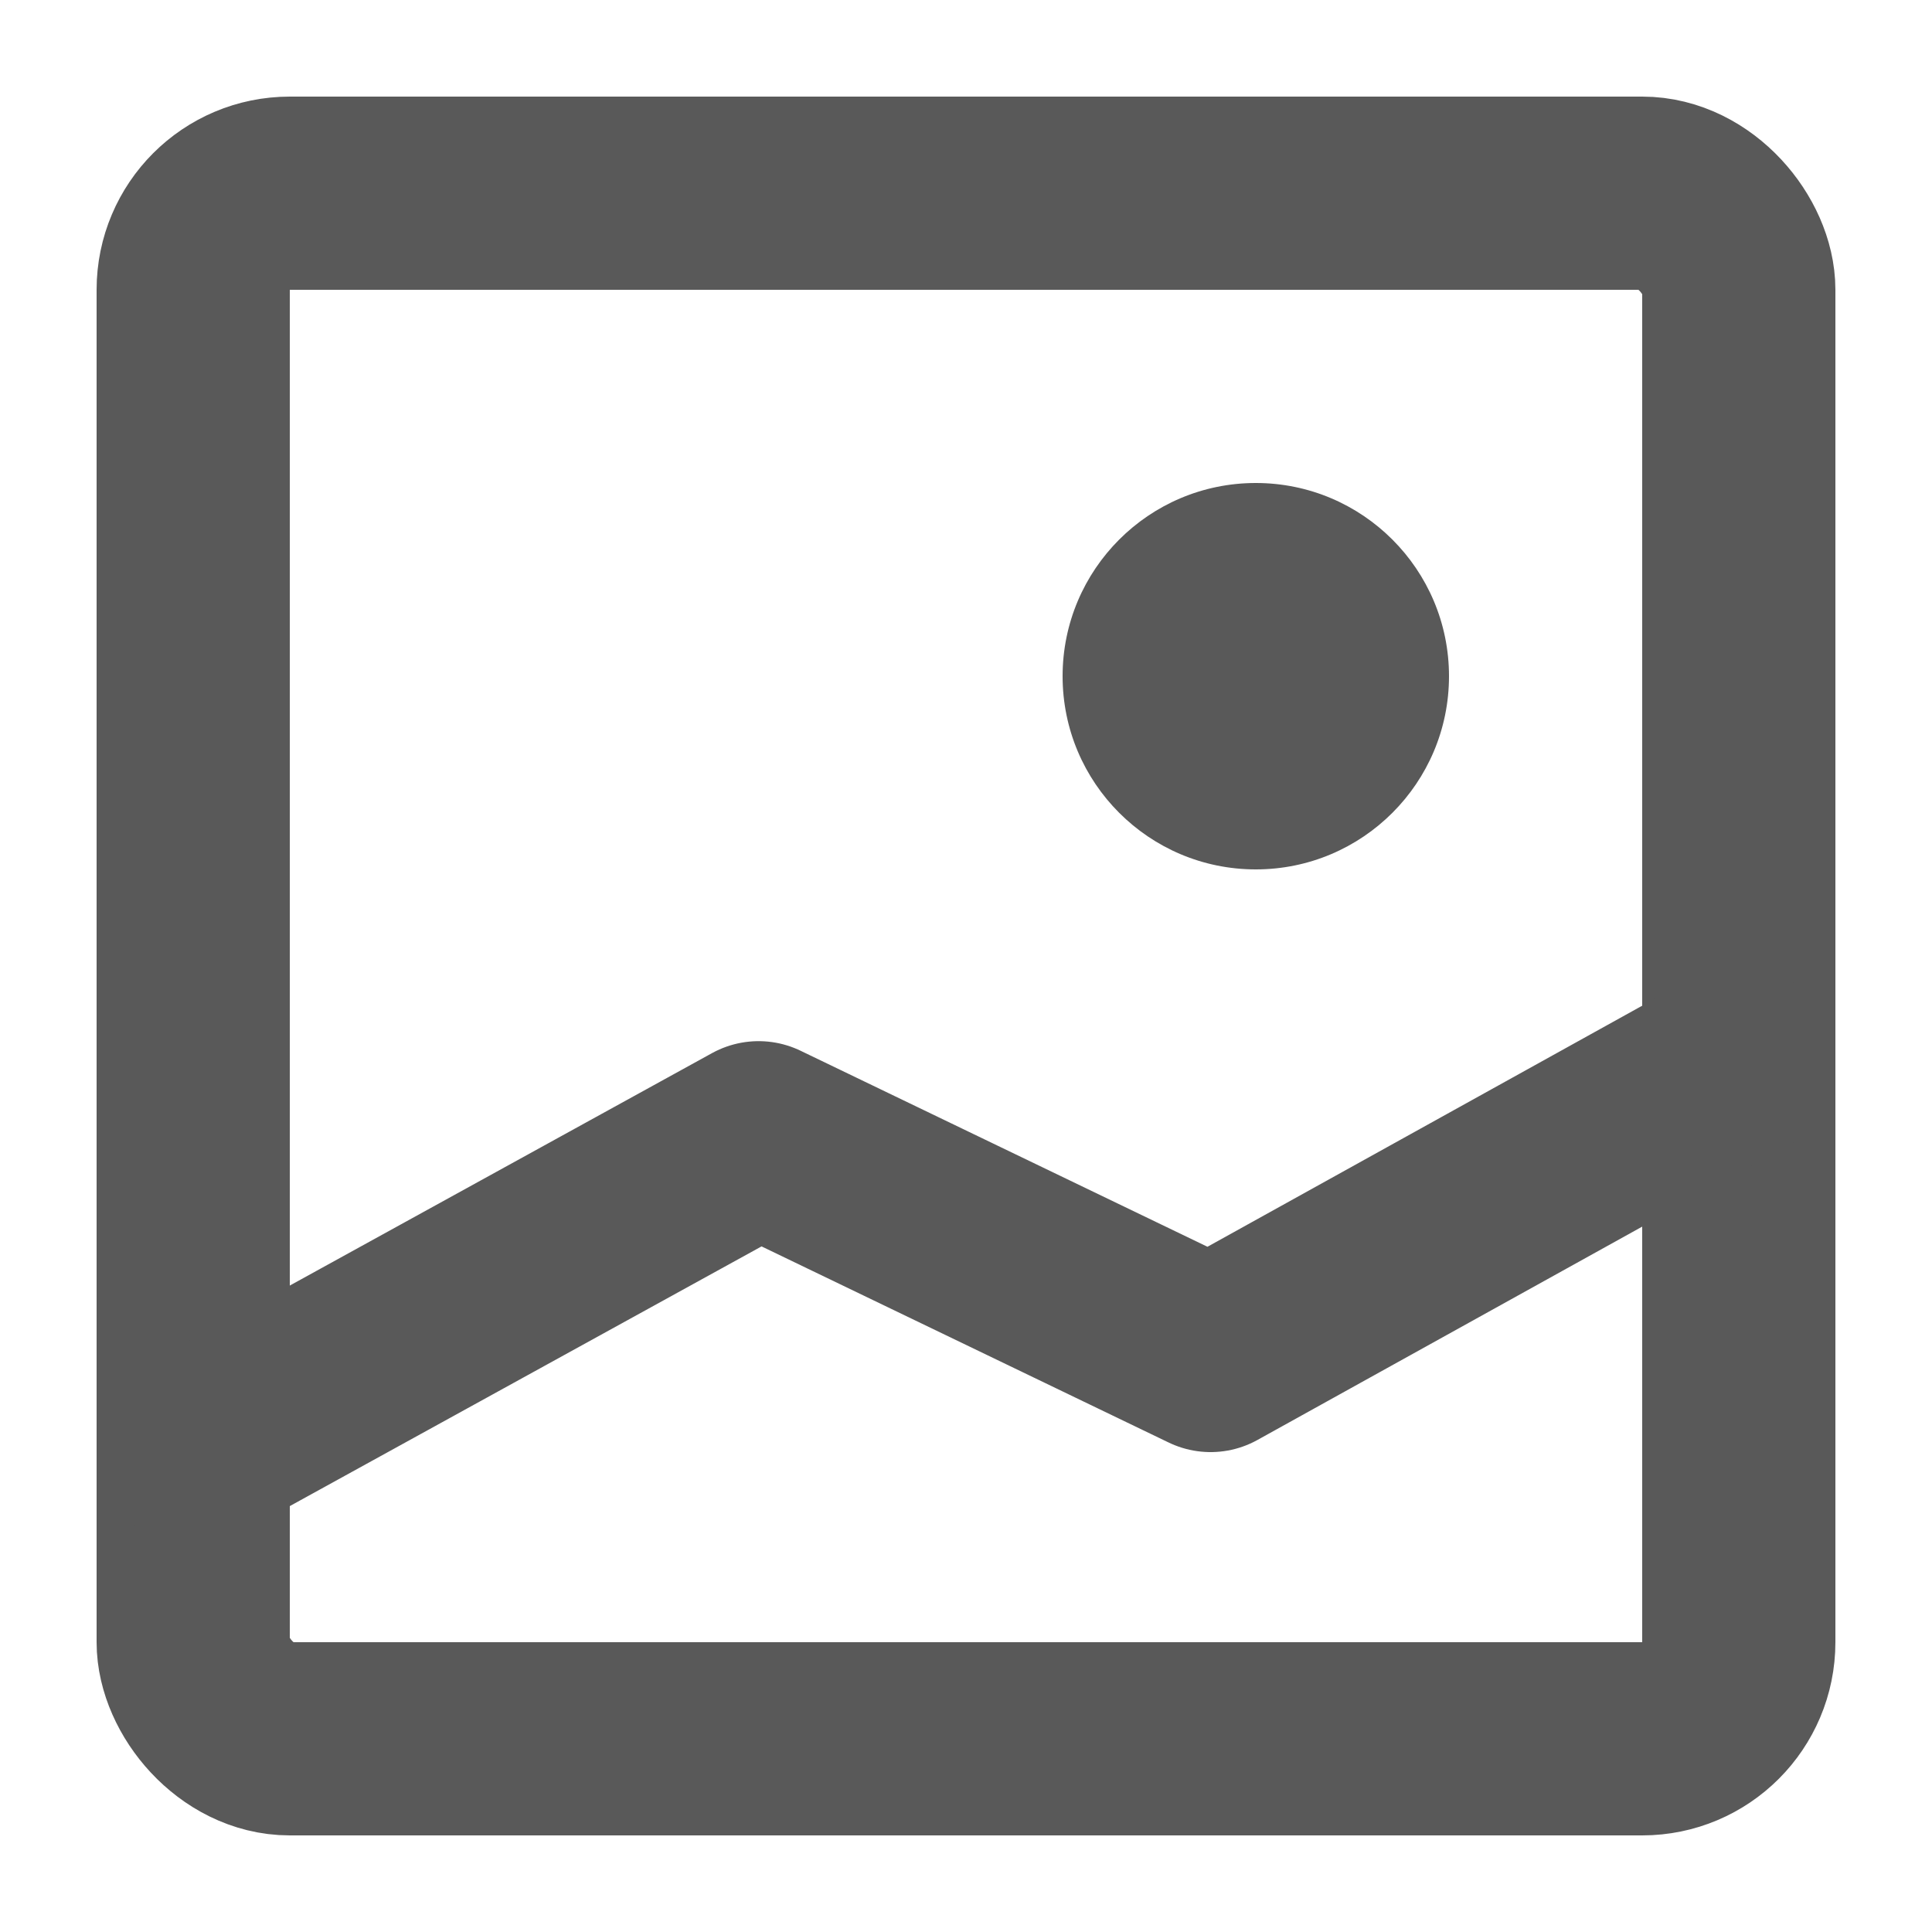 <?xml version="1.0" encoding="UTF-8"?>
<svg width="20px" height="20px" viewBox="0 0 20 20" version="1.1" xmlns="http://www.w3.org/2000/svg" xmlns:xlink="http://www.w3.org/1999/xlink">
    <!-- Generator: Sketch 52.5 (67469) - http://www.bohemiancoding.com/sketch -->
    <title>icon/图片</title>
    <desc>Created with Sketch.</desc>
    <g id="icon/图片" stroke="none" stroke-width="1" fill="none" fill-rule="evenodd">
        <rect id="矩形" stroke="#595959" stroke-width="2" x="2" y="2" width="16" height="16" rx="1"></rect>
        <polyline id="路径-6" stroke="#595959" stroke-width="2" stroke-linecap="round" stroke-linejoin="round" points="2 15 7.853 11.778 12.532 14.032 18 11"></polyline>
        <circle id="椭圆形" fill="#595959" cx="13" cy="7" r="2"></circle>
    </g>
</svg>